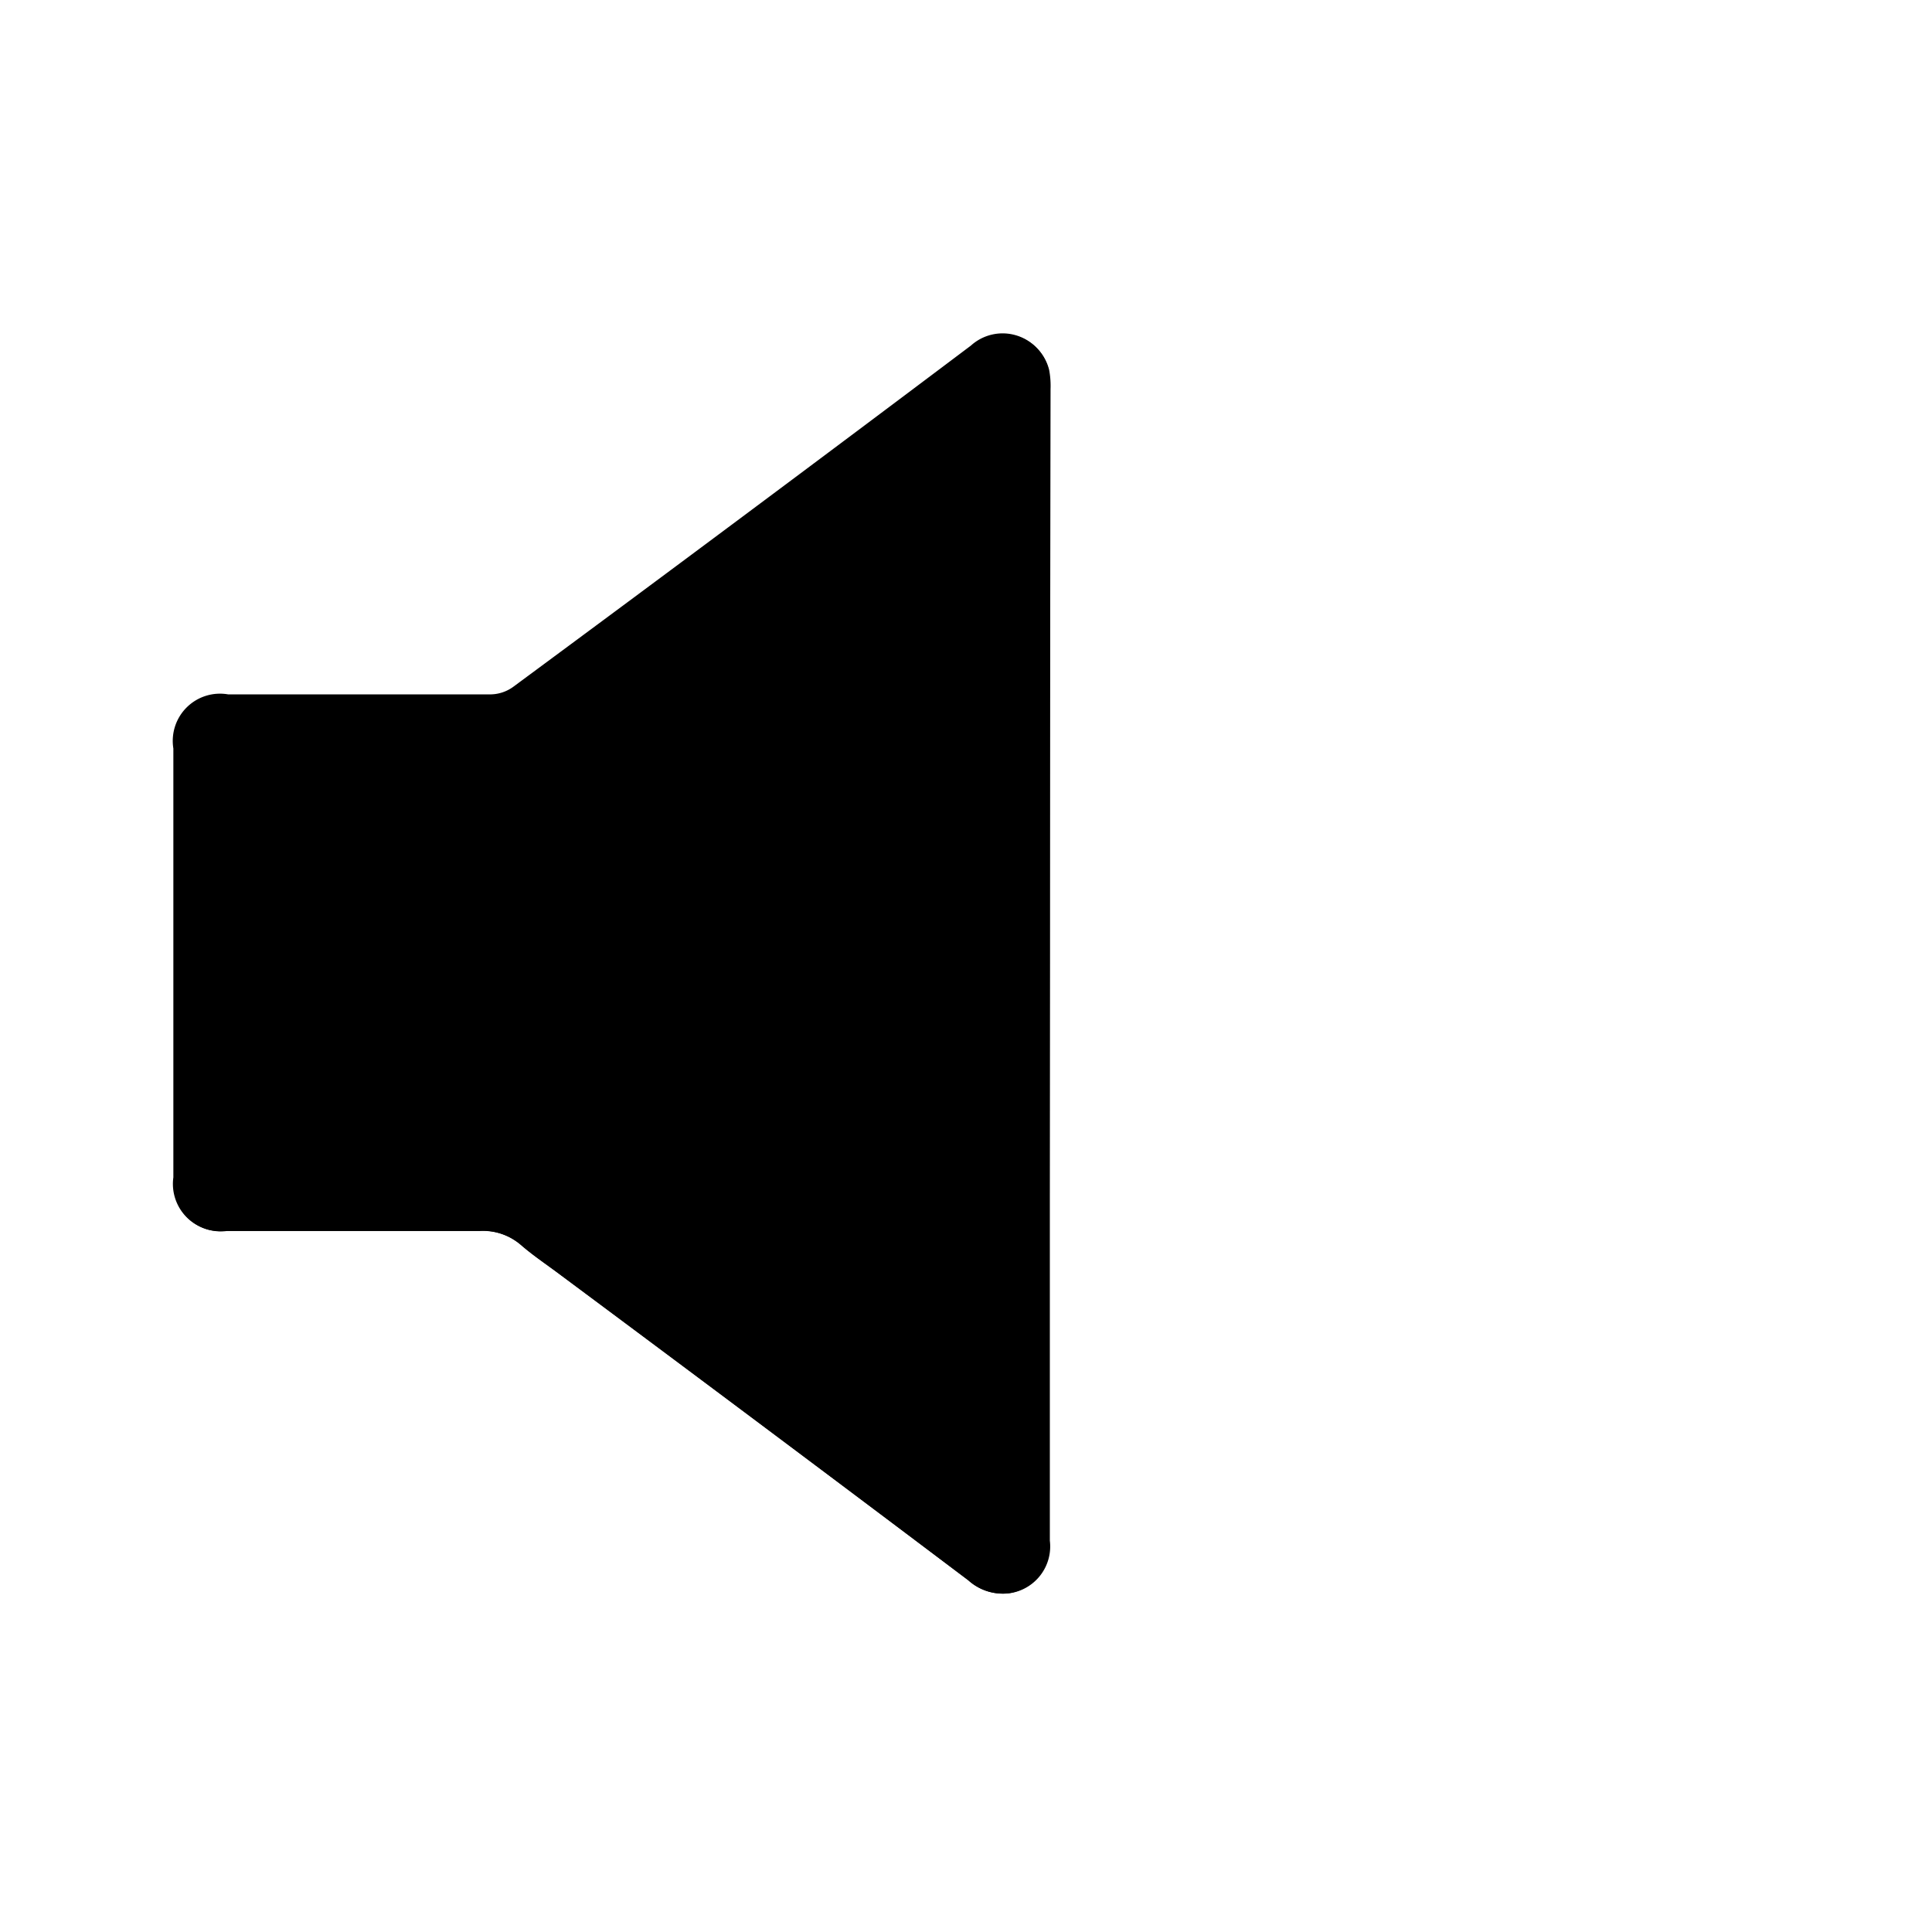 <svg id="Layer_1" data-name="Layer 1" xmlns="http://www.w3.org/2000/svg" viewBox="0 0 81.8 81.81">
  <title>AudioOff</title>
  <g>
    <path d="M44.45,40.81q0-12.18,0-24.37a3.64,3.64,0,0,0-.06-.81,2,2,0,0,0-3.28-1q-9.66,7.27-19.38,14.45a1.67,1.67,0,0,1-1,.32c-3.69,0-7.38,0-11.07,0a2,2,0,0,0-2.32,2.29V49.85a2,2,0,0,0,2.24,2.26c3.57,0,7.14,0,10.71,0a2.49,2.49,0,0,1,1.76.6c.53.46,1.12.85,1.69,1.28Q32.41,60.44,41,66.91a2.18,2.18,0,0,0,1.68.55,2,2,0,0,0,1.73-2.23Z"/>
    <path d="M44.45,40.81V65.23a2,2,0,0,1-1.73,2.23A2.18,2.18,0,0,1,41,66.91Q32.42,60.43,23.77,54c-.57-.43-1.16-.82-1.69-1.28a2.49,2.49,0,0,0-1.76-.6c-3.57,0-7.14,0-10.71,0a2,2,0,0,1-2.24-2.26V31.72a2,2,0,0,1,2.32-2.29c3.69,0,7.38,0,11.07,0a1.67,1.67,0,0,0,1-.32q9.71-7.2,19.38-14.45a2,2,0,0,1,3.28,1,3.64,3.64,0,0,1,.06.81Q44.46,28.64,44.45,40.81Z"/>
  </g>
</svg>
